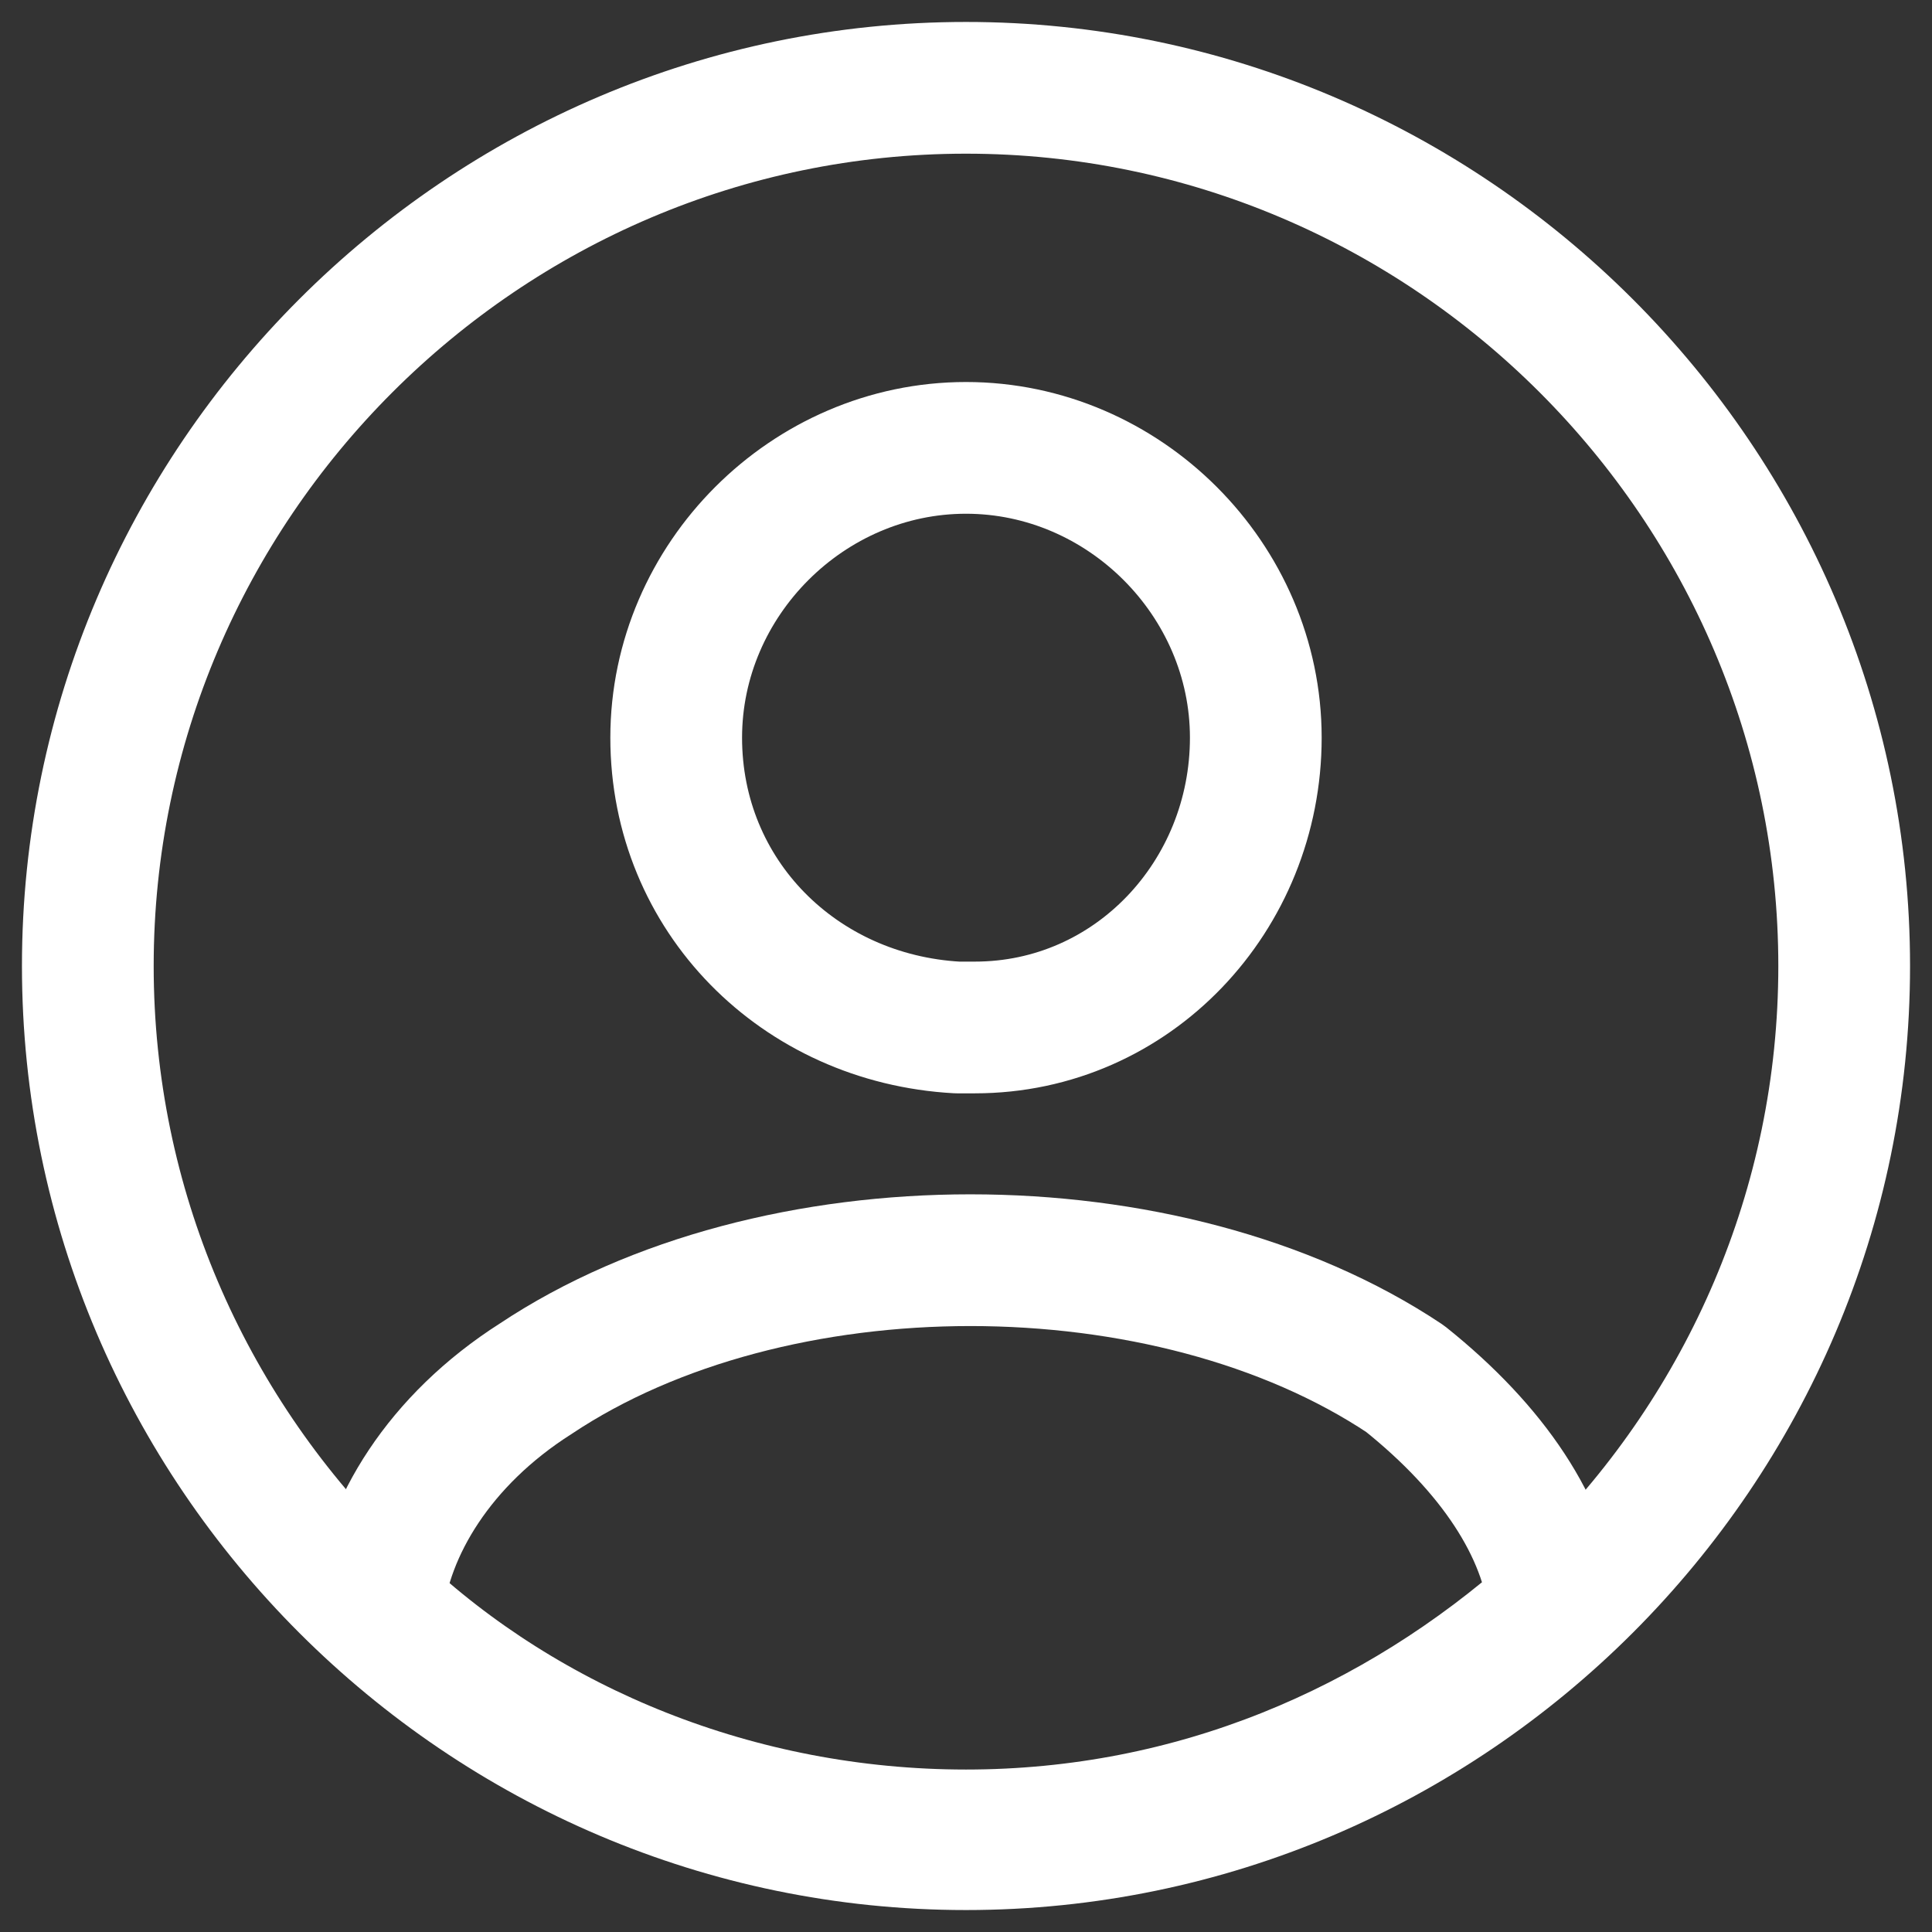 <svg width="22" height="22" viewBox="0 0 22 22" fill="none" xmlns="http://www.w3.org/2000/svg">
<rect x="0" y="0" width="22" height="22" fill="#333333" stroke="none"/>
<path d="M11.1 11.7C11 11.7 10.9 11.7 10.9 11.7C9.1 11.6 7.7 10.2 7.7 8.4C7.7 6.6 9.2 5.1 11 5.1C12.8 5.1 14.3 6.6 14.3 8.4C14.3 10.2 12.9 11.7 11.1 11.7Z" stroke="#fff" stroke-width="1.5" stroke-linecap="round" stroke-linejoin="round"/>
<path d="M17.7 18.3C15.9 19.9 13.6 20.9 11 20.9C8.4 20.9 6 19.9 4.3 18.3C4.4 17.4 5 16.4 6.1 15.7C8.8 13.9 13.3 13.9 16 15.7C17 16.5 17.6 17.4 17.7 18.3Z" stroke="#fff" stroke-width="1.5" stroke-linecap="round" stroke-linejoin="round"/>
<path d="M11 21C16.5 21 21 16.5 21 11C21 5.5 16.5 1 11 1C5.5 1 1 5.5 1 11C1 16.5 5.5 21 11 21Z" stroke="#fff" stroke-width="1.5" stroke-linecap="round" stroke-linejoin="round"/>
</svg>